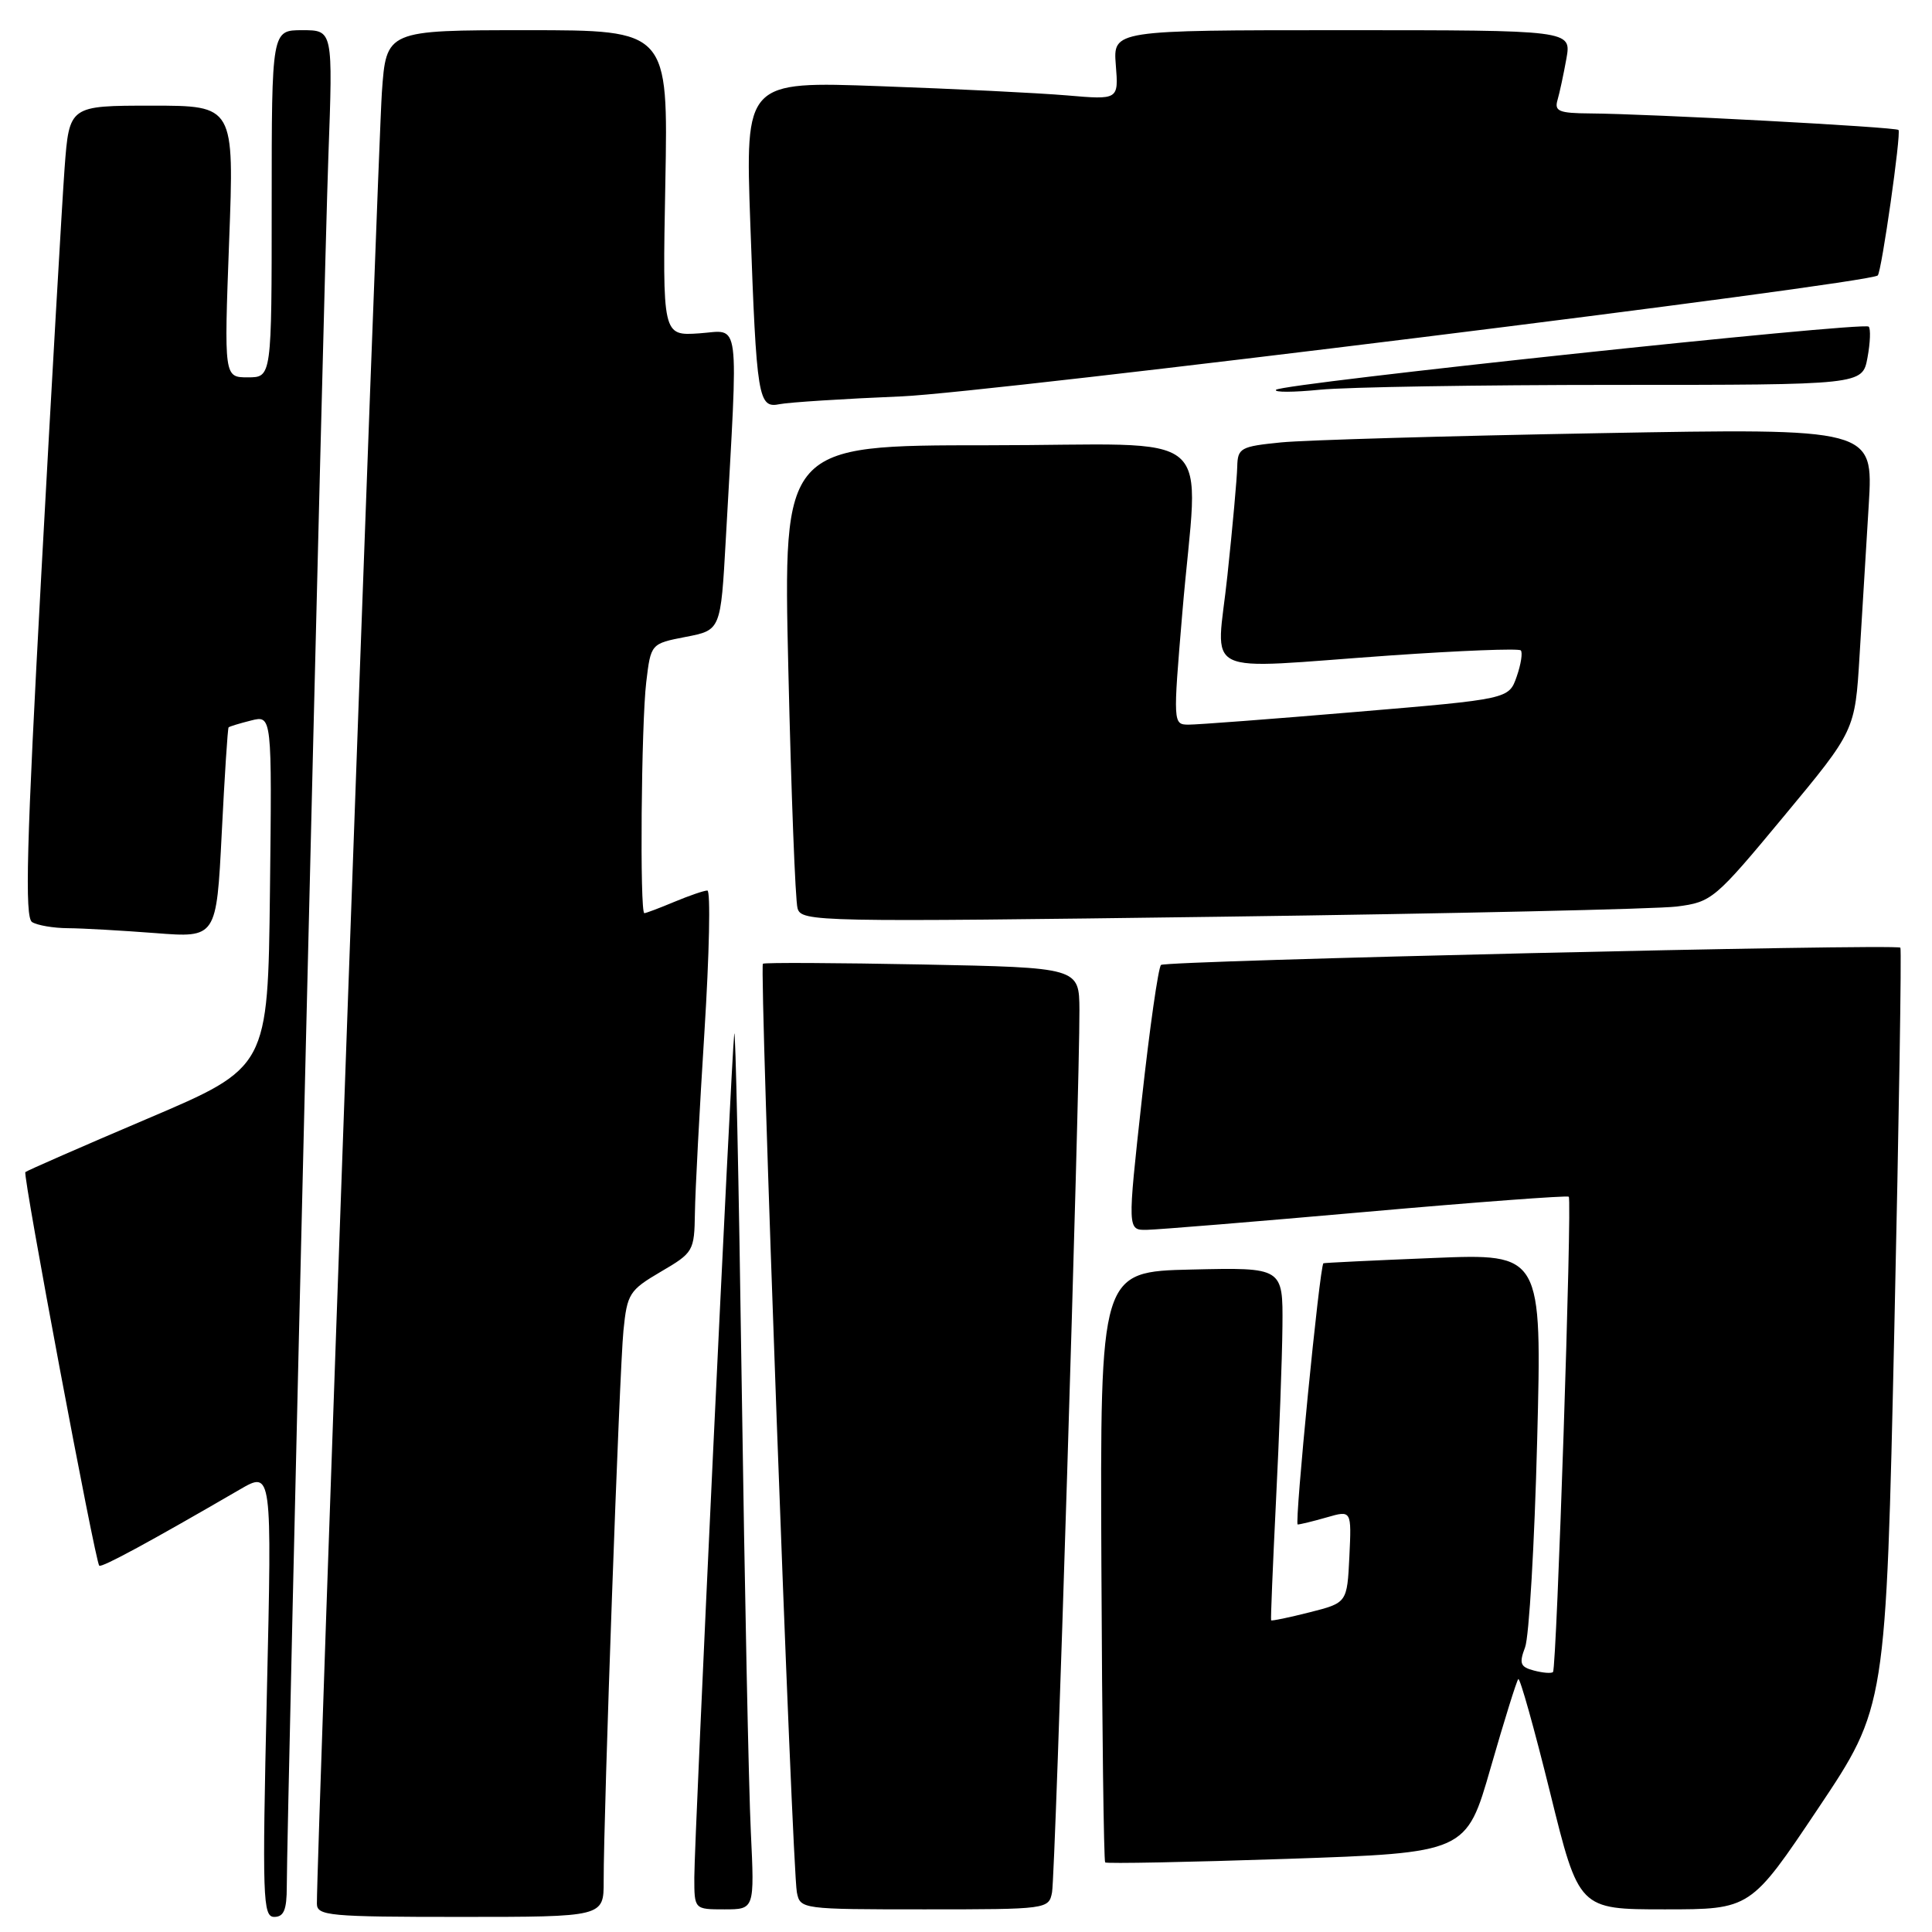 <?xml version="1.0" encoding="UTF-8" standalone="no"?>
<!DOCTYPE svg PUBLIC "-//W3C//DTD SVG 1.1//EN" "http://www.w3.org/Graphics/SVG/1.1/DTD/svg11.dtd" >
<svg xmlns="http://www.w3.org/2000/svg" xmlns:xlink="http://www.w3.org/1999/xlink" version="1.1" viewBox="0 0 256 256">
 <g >
 <path fill="currentColor"
d=" M 38.00 249.98 C 38.00 241.61 42.92 36.74 43.51 20.75 C 44.12 4.00 44.12 4.00 40.06 4.00 C 36.00 4.00 36.00 4.00 36.00 27.00 C 36.00 50.00 36.00 50.00 32.84 50.00 C 29.69 50.00 29.69 50.00 30.36 32.00 C 31.04 14.00 31.04 14.00 20.11 14.00 C 9.18 14.00 9.18 14.00 8.56 22.25 C 8.23 26.79 6.84 50.95 5.48 75.94 C 3.51 112.03 3.26 121.55 4.25 122.18 C 4.94 122.61 7.08 122.98 9.00 122.99 C 10.93 123.00 16.14 123.30 20.59 123.64 C 28.68 124.27 28.68 124.27 29.38 110.43 C 29.76 102.82 30.17 96.50 30.29 96.38 C 30.41 96.26 31.75 95.85 33.27 95.47 C 36.04 94.77 36.04 94.77 35.77 118.10 C 35.50 141.44 35.50 141.44 19.59 148.21 C 10.84 151.93 3.54 155.13 3.36 155.31 C 2.99 155.67 12.62 206.96 13.15 207.46 C 13.47 207.76 19.95 204.24 31.77 197.37 C 36.04 194.89 36.04 194.89 35.36 224.45 C 34.74 251.59 34.82 254.00 36.34 254.00 C 37.61 254.00 38.00 253.06 38.00 249.98 Z  M 79.99 249.25 C 79.97 240.42 82.08 181.54 82.61 176.31 C 83.10 171.42 83.39 170.96 87.56 168.51 C 91.89 165.98 92.00 165.78 92.08 160.71 C 92.12 157.84 92.69 147.06 93.34 136.75 C 93.99 126.44 94.17 118.00 93.73 118.00 C 93.29 118.00 91.32 118.68 89.35 119.50 C 87.37 120.33 85.59 121.00 85.38 121.00 C 84.76 121.00 84.97 95.92 85.63 90.39 C 86.24 85.29 86.24 85.29 90.87 84.39 C 95.50 83.50 95.50 83.50 96.17 71.50 C 97.85 41.34 98.16 43.80 92.66 44.17 C 87.78 44.50 87.78 44.50 88.16 24.25 C 88.54 4.00 88.54 4.00 69.86 4.00 C 51.18 4.00 51.18 4.00 50.60 12.25 C 50.11 19.12 41.94 246.82 41.99 252.25 C 42.00 253.85 43.58 254.00 61.00 254.00 C 80.00 254.00 80.00 254.00 79.99 249.25 Z  M 99.49 242.75 C 99.21 237.11 98.67 210.45 98.28 183.50 C 97.90 156.55 97.45 135.62 97.29 137.00 C 96.88 140.58 92.00 243.69 92.00 248.77 C 92.00 253.00 92.00 253.00 95.99 253.00 C 99.98 253.00 99.98 253.00 99.49 242.75 Z  M 139.40 250.75 C 139.85 248.49 143.07 144.41 143.03 133.85 C 143.00 128.21 143.00 128.21 122.25 127.80 C 110.84 127.58 101.31 127.53 101.09 127.70 C 100.59 128.05 104.96 247.56 105.59 250.75 C 106.03 252.97 106.23 253.00 122.50 253.00 C 138.77 253.00 138.97 252.97 139.40 250.75 Z  M 240.93 239.60 C 249.90 226.20 249.90 226.20 251.01 175.99 C 251.62 148.38 251.98 125.69 251.81 125.57 C 251.05 125.03 154.43 127.29 153.84 127.86 C 153.48 128.21 152.33 136.26 151.29 145.75 C 149.39 163.00 149.39 163.00 151.95 162.96 C 153.35 162.94 166.43 161.87 181.00 160.58 C 195.57 159.29 207.67 158.39 207.87 158.57 C 208.33 158.99 206.27 221.06 205.78 221.55 C 205.58 221.76 204.45 221.67 203.27 221.36 C 201.44 220.88 201.27 220.43 202.08 218.28 C 202.61 216.90 203.33 204.59 203.68 190.93 C 204.32 166.10 204.32 166.10 189.91 166.69 C 181.98 167.01 175.43 167.33 175.36 167.39 C 174.86 167.77 171.50 202.00 171.95 202.00 C 172.26 202.00 173.99 201.58 175.80 201.06 C 179.09 200.11 179.09 200.11 178.80 206.24 C 178.50 212.38 178.50 212.38 173.53 213.64 C 170.80 214.33 168.51 214.81 168.43 214.70 C 168.36 214.59 168.65 207.53 169.07 199.00 C 169.50 190.47 169.89 180.00 169.93 175.72 C 170.00 167.94 170.00 167.94 157.89 168.22 C 145.77 168.50 145.77 168.50 145.94 207.47 C 146.03 228.90 146.26 246.59 146.44 246.78 C 146.63 246.96 157.47 246.75 170.53 246.31 C 194.29 245.50 194.29 245.50 197.53 234.20 C 199.32 227.98 200.96 222.71 201.18 222.49 C 201.40 222.26 203.30 229.04 205.40 237.54 C 209.21 253.00 209.21 253.00 220.59 253.00 C 231.96 253.00 231.96 253.00 240.93 239.60 Z  M 222.19 120.12 C 226.83 119.52 227.22 119.19 236.38 108.15 C 245.80 96.81 245.80 96.81 246.40 86.90 C 246.73 81.46 247.28 72.44 247.62 66.87 C 248.23 56.74 248.23 56.74 211.87 57.40 C 191.87 57.76 172.91 58.31 169.75 58.62 C 164.36 59.16 164.00 59.36 163.94 61.85 C 163.91 63.31 163.33 69.79 162.64 76.25 C 161.20 90.00 158.46 88.66 184.26 86.85 C 193.47 86.21 201.24 85.90 201.51 86.18 C 201.78 86.45 201.54 88.02 200.97 89.65 C 199.93 92.63 199.93 92.63 179.72 94.33 C 168.60 95.27 158.58 96.03 157.46 96.02 C 155.44 96.00 155.43 95.83 156.66 81.25 C 158.77 56.04 162.19 59.00 130.89 59.00 C 103.77 59.00 103.77 59.00 104.46 88.75 C 104.84 105.11 105.38 119.34 105.68 120.36 C 106.19 122.15 108.13 122.19 161.81 121.47 C 192.40 121.06 219.57 120.45 222.19 120.12 Z  M 119.50 52.52 C 130.96 52.04 247.63 37.59 248.81 36.50 C 249.32 36.03 251.94 17.61 251.56 17.22 C 251.17 16.83 218.46 15.08 210.68 15.03 C 206.57 15.00 205.94 14.74 206.38 13.25 C 206.66 12.29 207.19 9.81 207.56 7.75 C 208.22 4.00 208.22 4.00 177.85 4.00 C 147.49 4.00 147.49 4.00 147.85 8.61 C 148.22 13.23 148.22 13.23 141.36 12.64 C 137.59 12.32 126.46 11.77 116.62 11.42 C 98.75 10.77 98.75 10.77 99.42 29.64 C 100.25 52.90 100.46 54.14 103.33 53.55 C 104.52 53.31 111.80 52.84 119.50 52.52 Z  M 214.04 51.00 C 246.78 51.00 246.78 51.00 247.45 47.40 C 247.82 45.42 247.89 43.56 247.61 43.28 C 246.93 42.60 169.83 50.82 169.08 51.65 C 168.76 52.00 171.38 51.99 174.90 51.64 C 178.41 51.29 196.03 51.00 214.04 51.00 Z "/>
</g>
</svg>